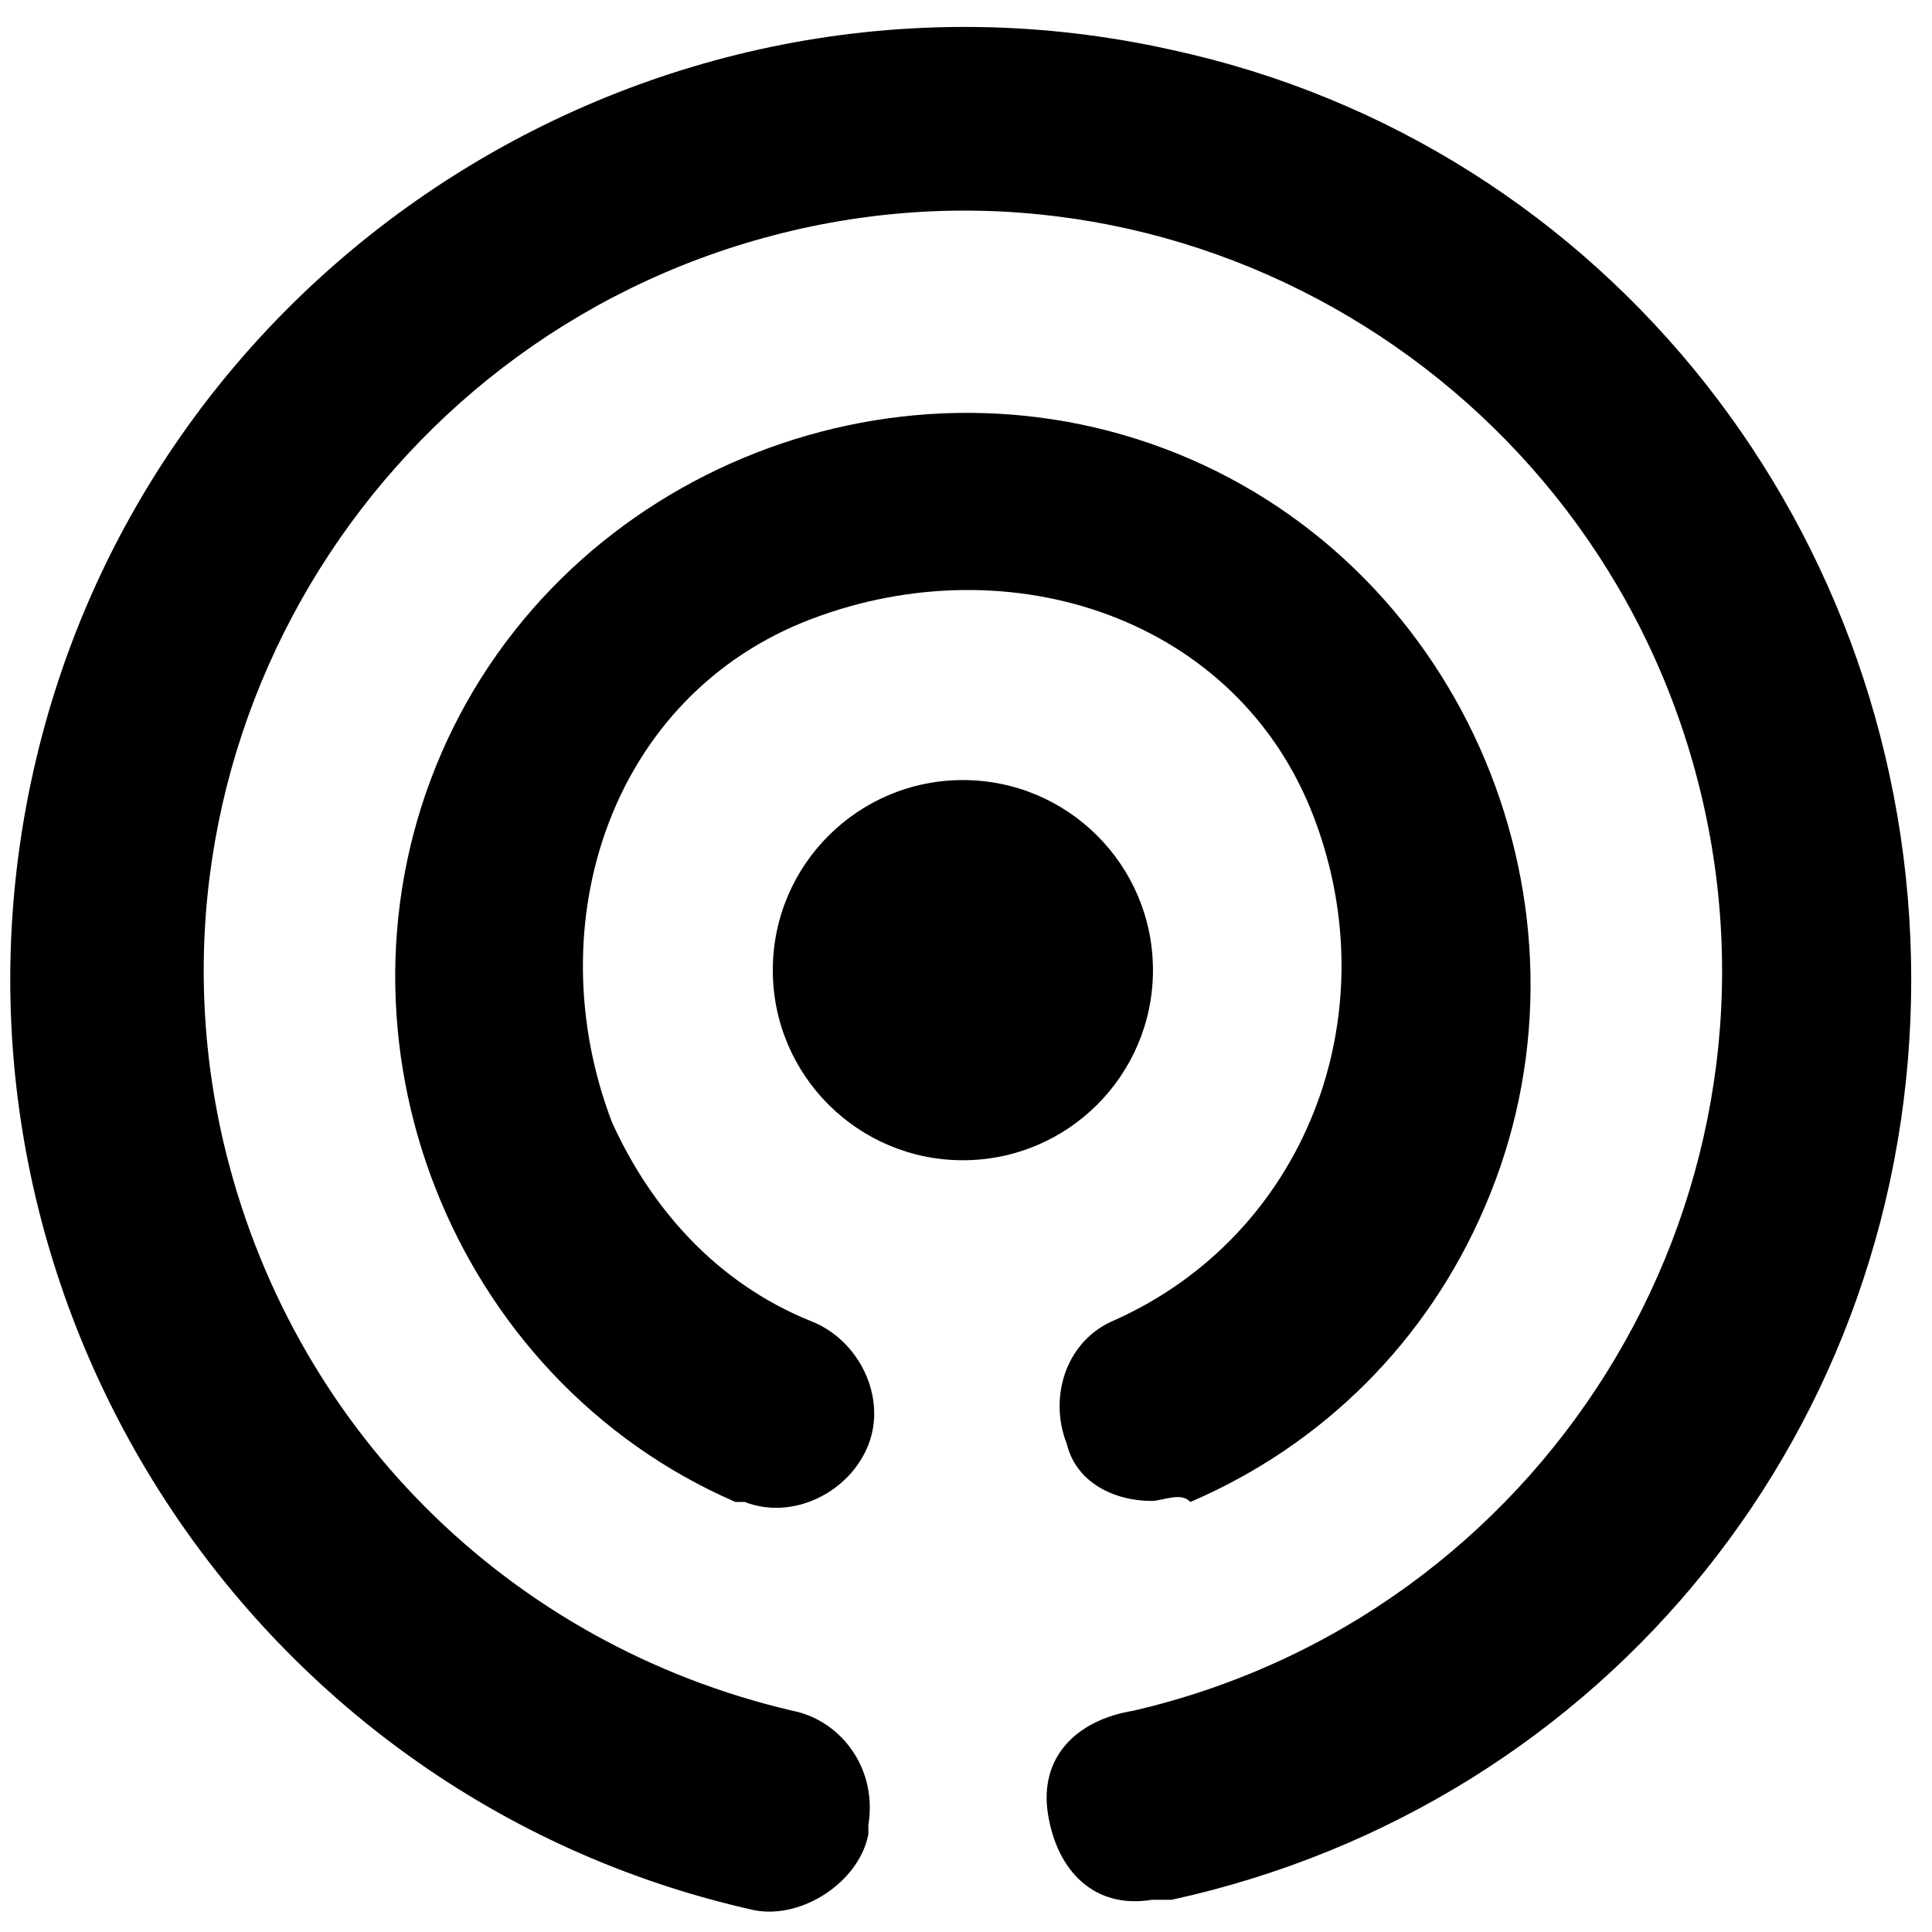 <?xml version="1.0" encoding="utf-8"?>
<!-- Generator: Adobe Illustrator 25.3.1, SVG Export Plug-In . SVG Version: 6.00 Build 0)  -->
<svg version="1.1" id="Layer_1" xmlns="http://www.w3.org/2000/svg" xmlns:xlink="http://www.w3.org/1999/xlink" x="0px" y="0px"
	 viewBox="0 0 186 186" style="enable-background:new 0 0 186 186;" xml:space="preserve">
<circle cx="92.7" cy="93.4" r="18.3"/>
<path d="M110.9,144.5c-3.7,0-7.3-1.8-8.2-5.5c-1.8-4.6,0-10,4.6-11.9l0,0c18.3-8.2,26.5-29.2,19.2-48.4S97.3,52.3,78.1,59.6
	C58.9,66.9,51.6,88.8,58.9,108c3.7,8.2,10,15.5,19.2,19.2c4.6,1.8,7.3,7.3,5.5,11.9c-1.8,4.6-7.3,7.3-11.9,5.5h-0.9
	c-27.4-11.9-40.2-44.7-28.3-72.1s44.7-40.2,72.1-28.3s40.2,44.7,28.3,72.1c-5.5,12.8-15.5,22.8-28.3,28.3
	C113.7,143.6,111.9,144.5,110.9,144.5z"/>
<path d="M110.9,182.9c-5.5,0.9-9.1-2.7-10-8.2c-0.9-5.5,2.7-9.1,8.2-10c39.3-9.1,63.9-48.4,54.8-87.7S115.5,13,76.3,22.2
	s-63.9,48.4-54.8,87.7c6.4,27.4,27.4,48.4,54.8,54.8c4.6,0.9,8.2,5.5,7.3,11c0,0,0,0,0,0.9c-0.9,4.6-6.4,8.2-11,7.3l0,0
	c-49.3-11-80.4-60.3-69.4-109.6S63.5-6.2,112.8,4.8c42,9.1,71.2,46.6,71.2,89.5s-29.2,79.4-71.2,88.6
	C111.9,182.9,111.9,182.9,110.9,182.9z"/>
</svg>

